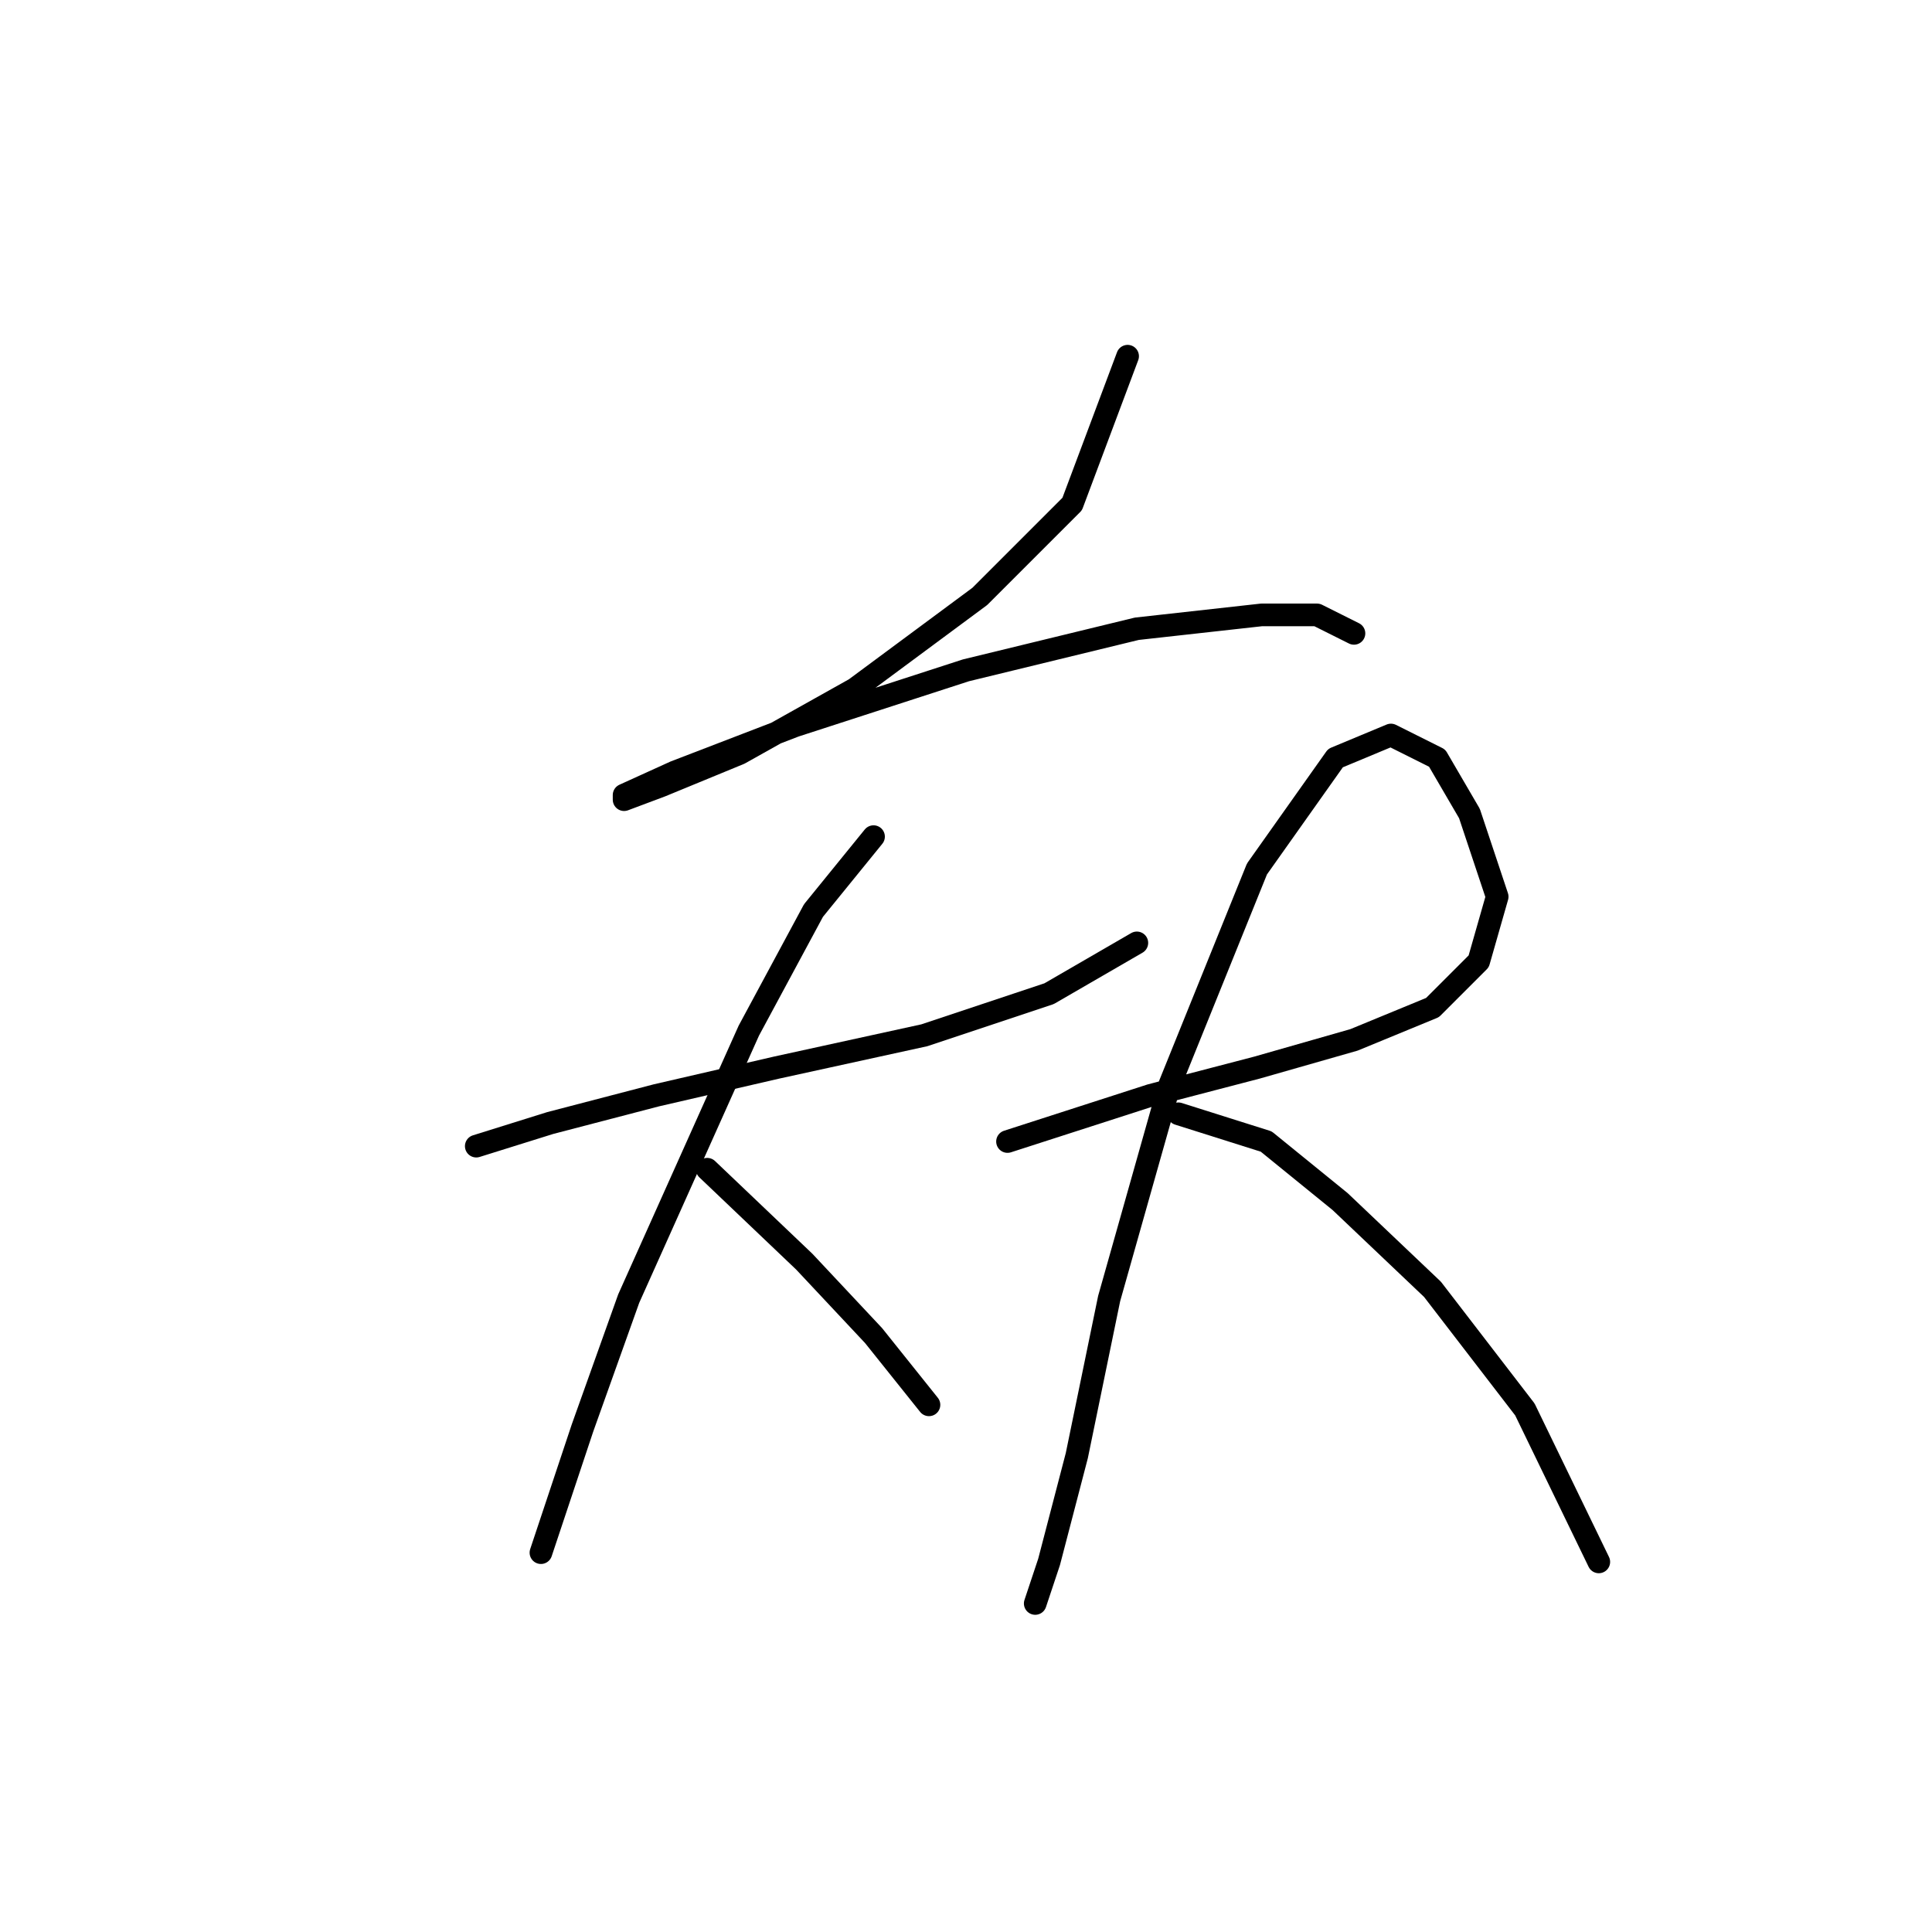 <?xml version="1.0" standalone="no"?>
    <svg width="256" height="256" xmlns="http://www.w3.org/2000/svg" version="1.1">
    <polyline stroke="black" stroke-width="3" stroke-linecap="round" fill="transparent" stroke-linejoin="round" points="149.415 47.198 142.07 66.786 129.827 79.028 113.3 91.271 97.997 99.84 87.591 104.125 82.695 105.961 82.695 105.349 89.428 102.289 105.343 96.168 127.991 88.822 150.639 83.313 167.166 81.477 174.512 81.477 179.408 83.925 179.408 83.925 " />
        <polyline stroke="black" stroke-width="3" stroke-linecap="round" fill="transparent" stroke-linejoin="round" points="63.107 151.87 72.901 148.809 86.979 145.137 102.894 141.464 122.482 137.179 139.009 131.67 150.639 124.937 150.639 124.937 " />
        <polyline stroke="black" stroke-width="3" stroke-linecap="round" fill="transparent" stroke-linejoin="round" points="115.749 110.858 107.791 120.652 99.222 136.567 83.307 172.07 77.186 189.209 71.677 205.736 71.677 205.736 " />
        <polyline stroke="black" stroke-width="3" stroke-linecap="round" fill="transparent" stroke-linejoin="round" points="93.713 154.93 106.567 167.173 115.749 176.966 123.094 186.148 123.094 186.148 " />
        <polyline stroke="black" stroke-width="3" stroke-linecap="round" fill="transparent" stroke-linejoin="round" points="133.5 151.258 152.475 145.137 166.554 141.464 179.408 137.791 189.814 133.506 195.936 127.385 198.384 118.816 194.711 107.798 190.427 100.452 184.305 97.392 176.96 100.452 166.554 115.143 154.924 143.912 146.966 172.07 142.682 192.881 139.009 206.96 137.173 212.469 137.173 212.469 " />
        <polyline stroke="black" stroke-width="3" stroke-linecap="round" fill="transparent" stroke-linejoin="round" points="156.148 147.585 167.778 151.258 177.572 159.215 189.814 170.845 202.057 186.76 211.85 206.96 211.85 206.96 " />
        </svg>